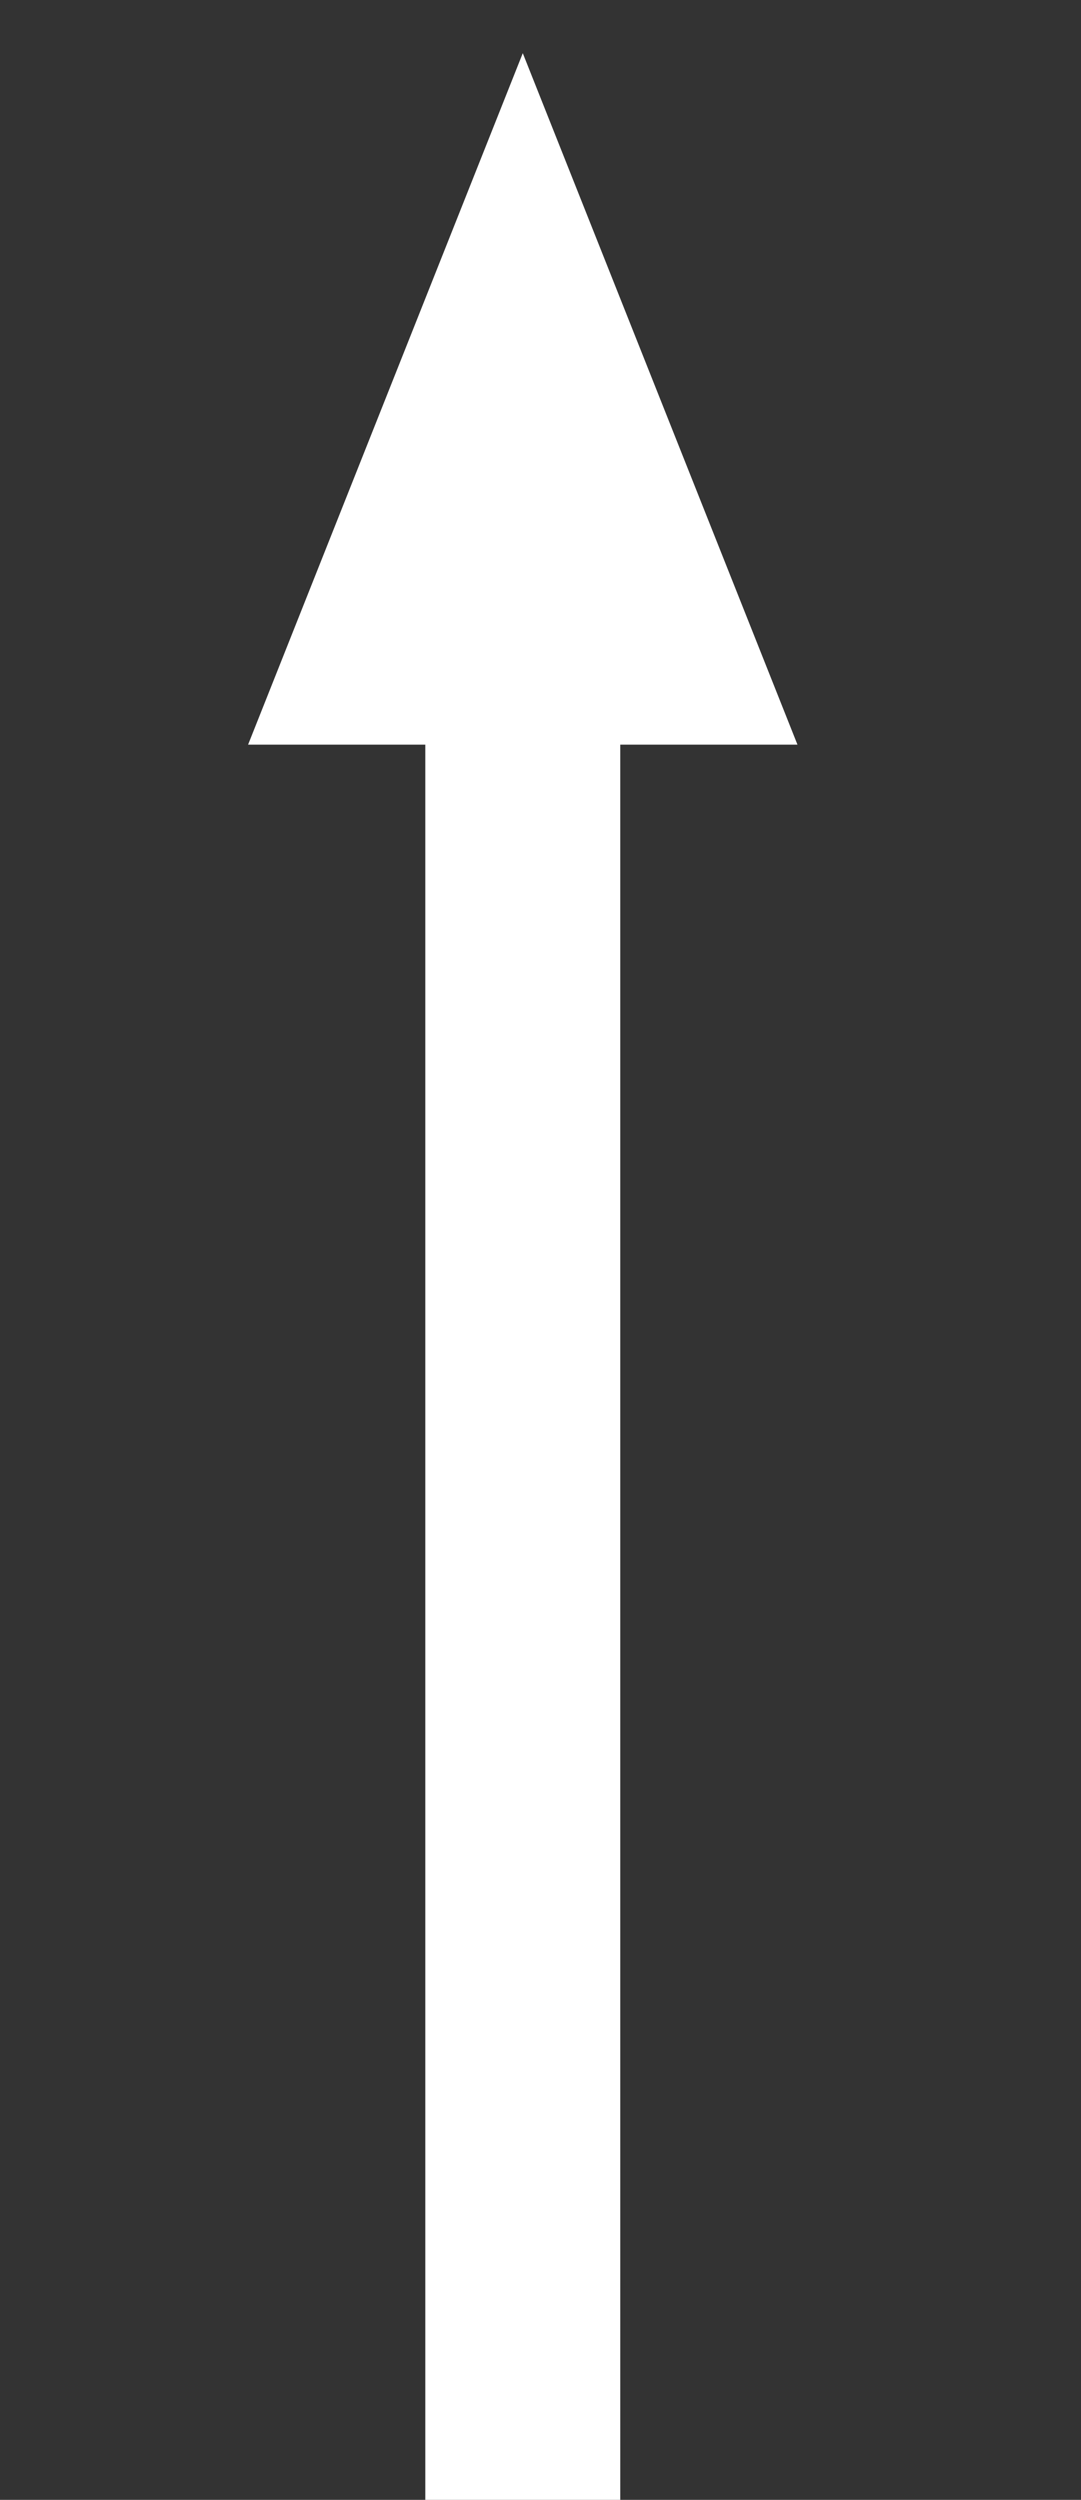 <svg width="61" height="141" viewBox="0 0 61 141" fill="none" xmlns="http://www.w3.org/2000/svg">
<rect x="0" y="0" width="61" height="141" fill="#333333" stroke="none"/>
<path d="M24 33H35V141H24V33Z" fill="white"/>
<path d="M29.5 3L45 42H14L29.5 3Z" fill="white"/>
</svg>
